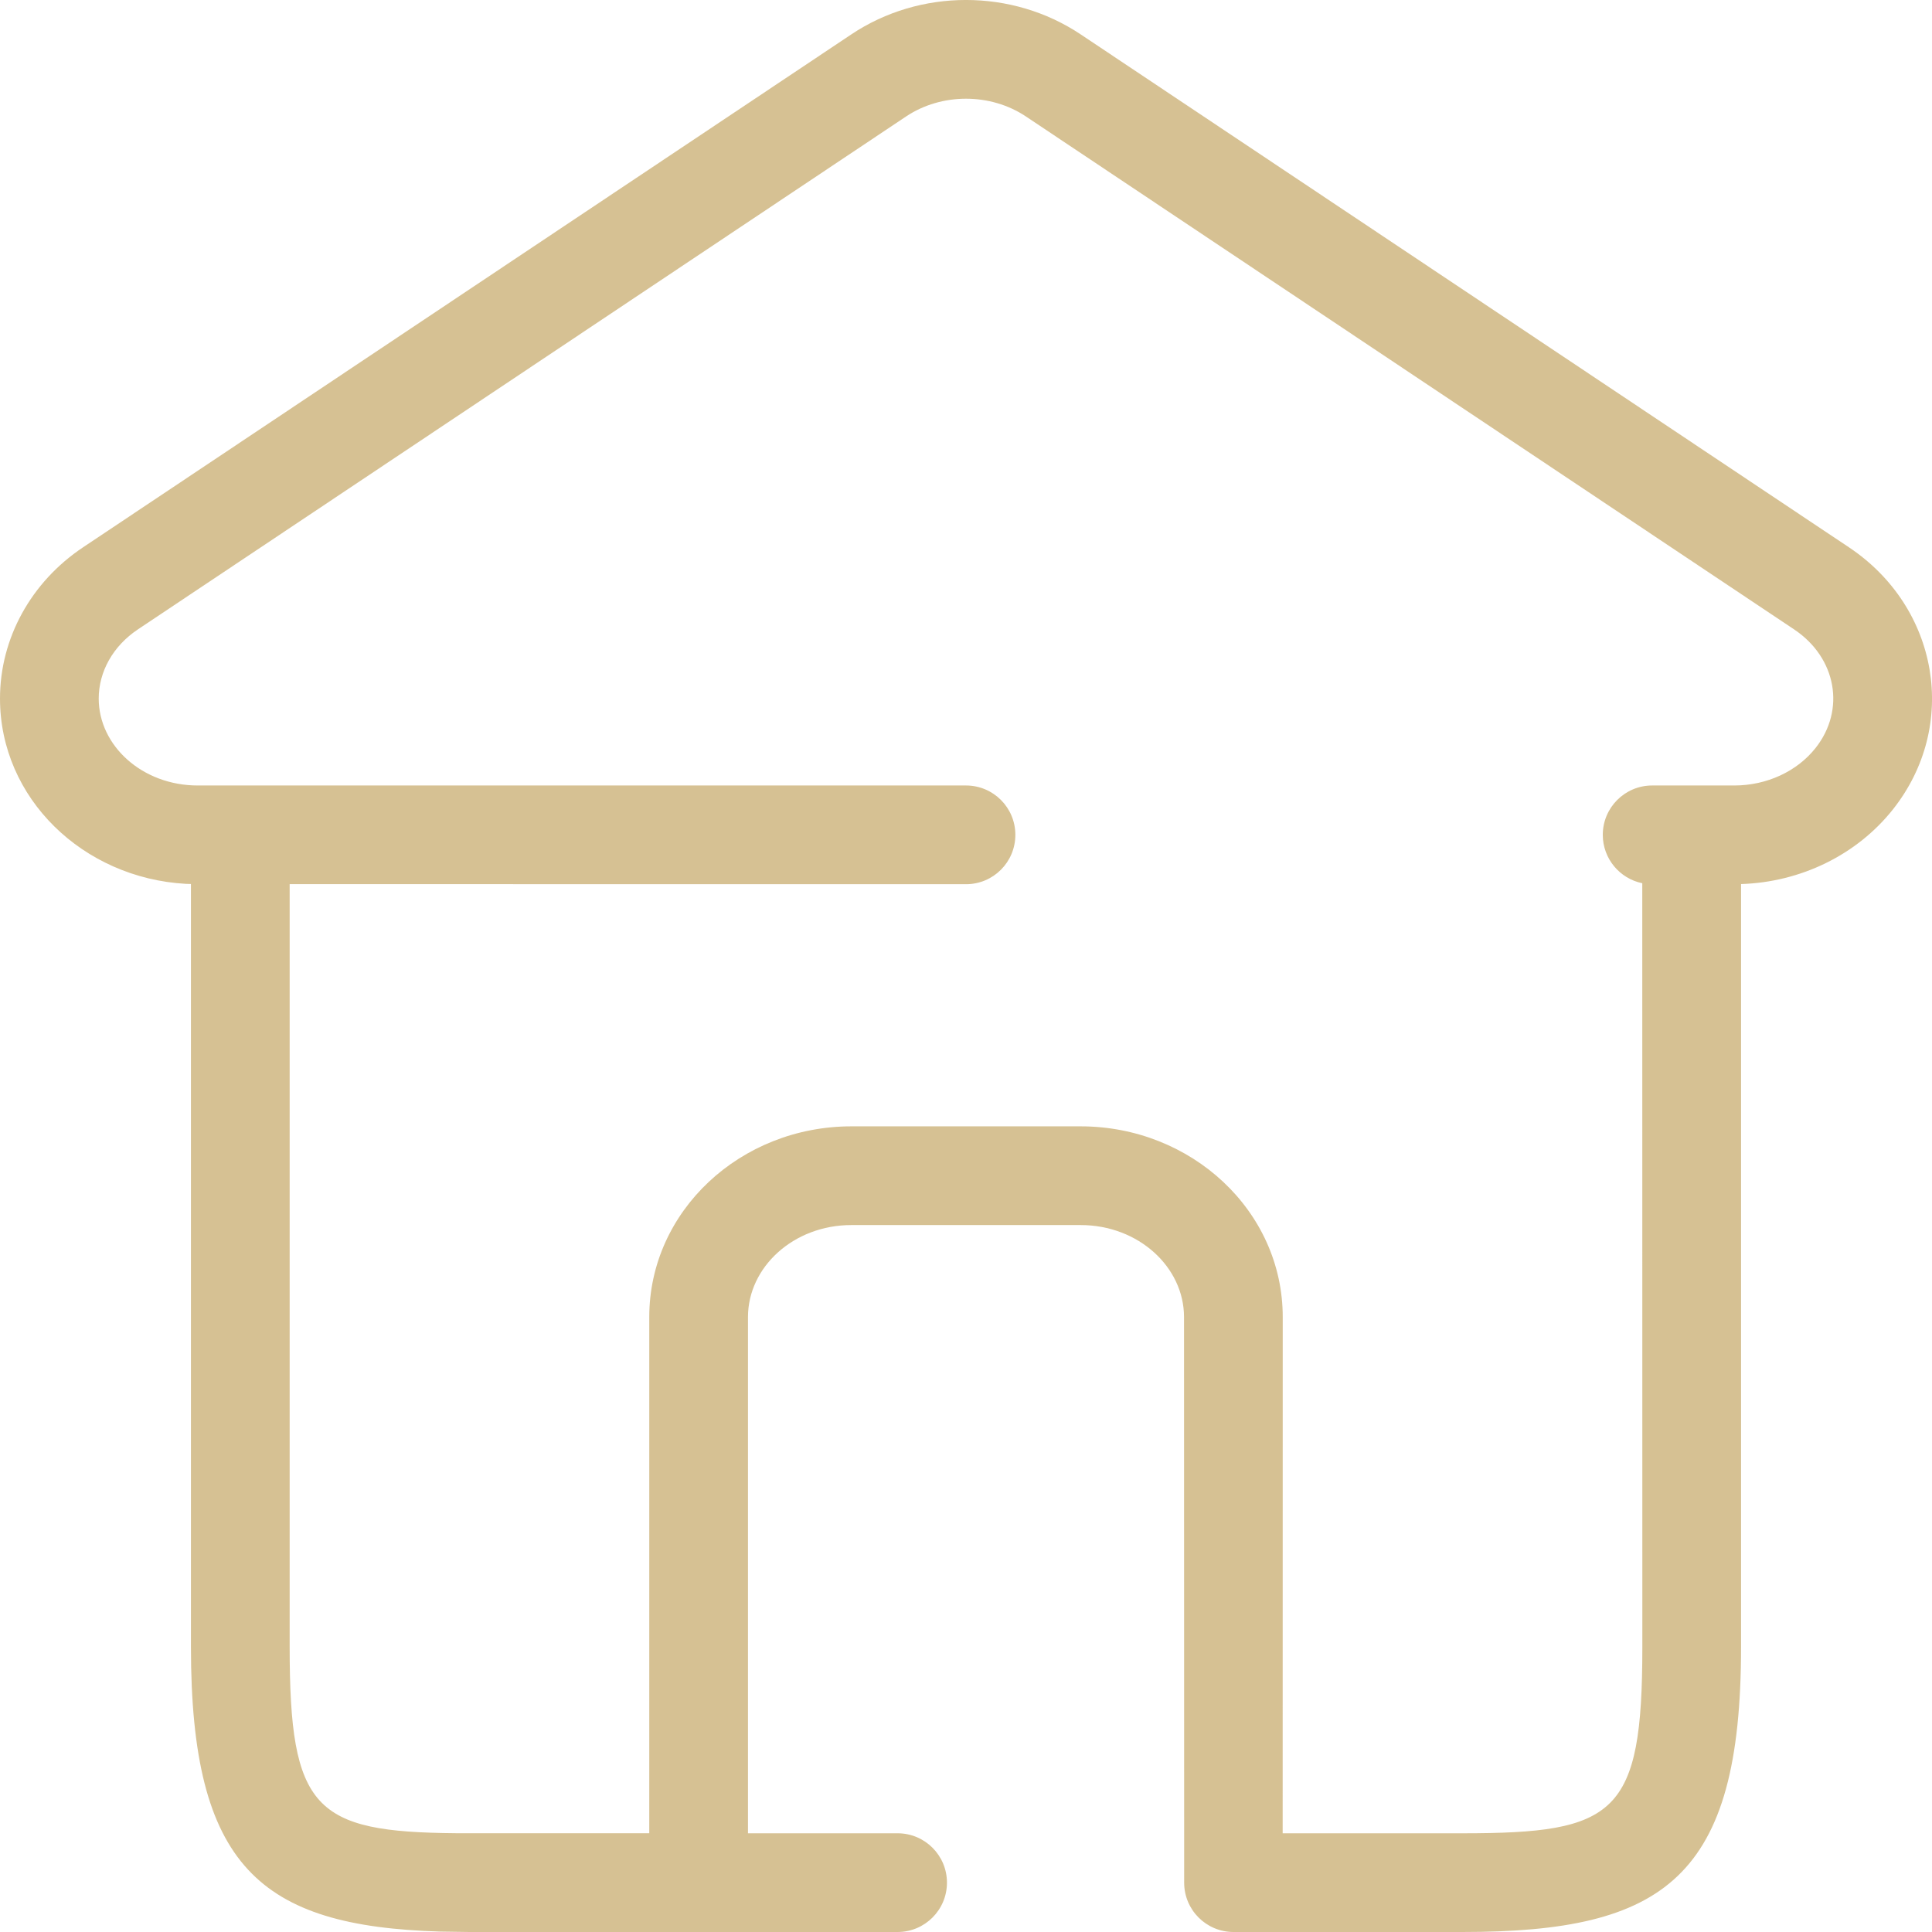 <?xml version="1.0" encoding="UTF-8"?>
<svg width="27.4px" height="27.4px" viewBox="0 0 27.4 27.4" version="1.1" xmlns="http://www.w3.org/2000/svg" xmlns:xlink="http://www.w3.org/1999/xlink">
    <title>menu-home</title>
    <g id="Page-1" stroke="none" stroke-width="1" fill="none" fill-rule="evenodd">
        <g id="menu-home" transform="translate(0, -0)" fill="#D6C193" fill-rule="nonzero">
            <path d="M15.327,0.488 L26.222,7.762 C27.498,8.614 27.787,10.291 26.846,11.479 C26.334,12.124 25.54,12.511 24.692,12.538 L24.692,23.358 C24.692,26.631 23.609,27.4 20.742,27.4 L17.494,27.4 C17.107,27.4 16.794,27.087 16.794,26.7 L16.792,18.679 C16.792,17.971 16.147,17.374 15.325,17.374 L12.075,17.374 C11.253,17.374 10.608,17.971 10.608,18.679 L10.608,26 L12.73,26 C13.116,26 13.43,26.313 13.43,26.7 C13.43,27.087 13.116,27.4 12.73,27.4 L6.658,27.4 L6.241,27.394 C3.685,27.317 2.708,26.468 2.708,23.358 L2.708,12.537 L2.636,12.535 C1.176,12.453 0,11.321 0,9.907 C0,9.051 0.442,8.253 1.178,7.762 L12.073,0.488 C13.046,-0.163 14.353,-0.163 15.327,0.488 Z M12.85,1.652 L1.956,8.926 C1.602,9.162 1.4,9.527 1.4,9.907 C1.4,10.574 2.016,11.14 2.805,11.14 L13.7,11.14 C14.087,11.14 14.4,11.453 14.4,11.84 C14.4,12.227 14.087,12.54 13.7,12.54 L4.108,12.539 L4.108,23.358 C4.108,25.663 4.459,25.982 6.465,25.999 L9.208,25.999 L9.208,18.679 C9.208,17.173 10.503,15.974 12.075,15.974 L15.325,15.974 C16.897,15.974 18.192,17.173 18.192,18.679 L18.191,26 L20.742,26 C22.919,26 23.292,25.735 23.292,23.358 L23.291,12.526 C22.972,12.461 22.731,12.178 22.731,11.84 C22.731,11.453 23.045,11.14 23.431,11.14 L24.595,11.14 C25.058,11.14 25.487,10.939 25.748,10.609 C26.176,10.07 26.048,9.329 25.444,8.926 L14.55,1.652 C14.047,1.316 13.353,1.316 12.85,1.652 Z" id="Combined-Shape"></path>
        </g>
    </g>
</svg>